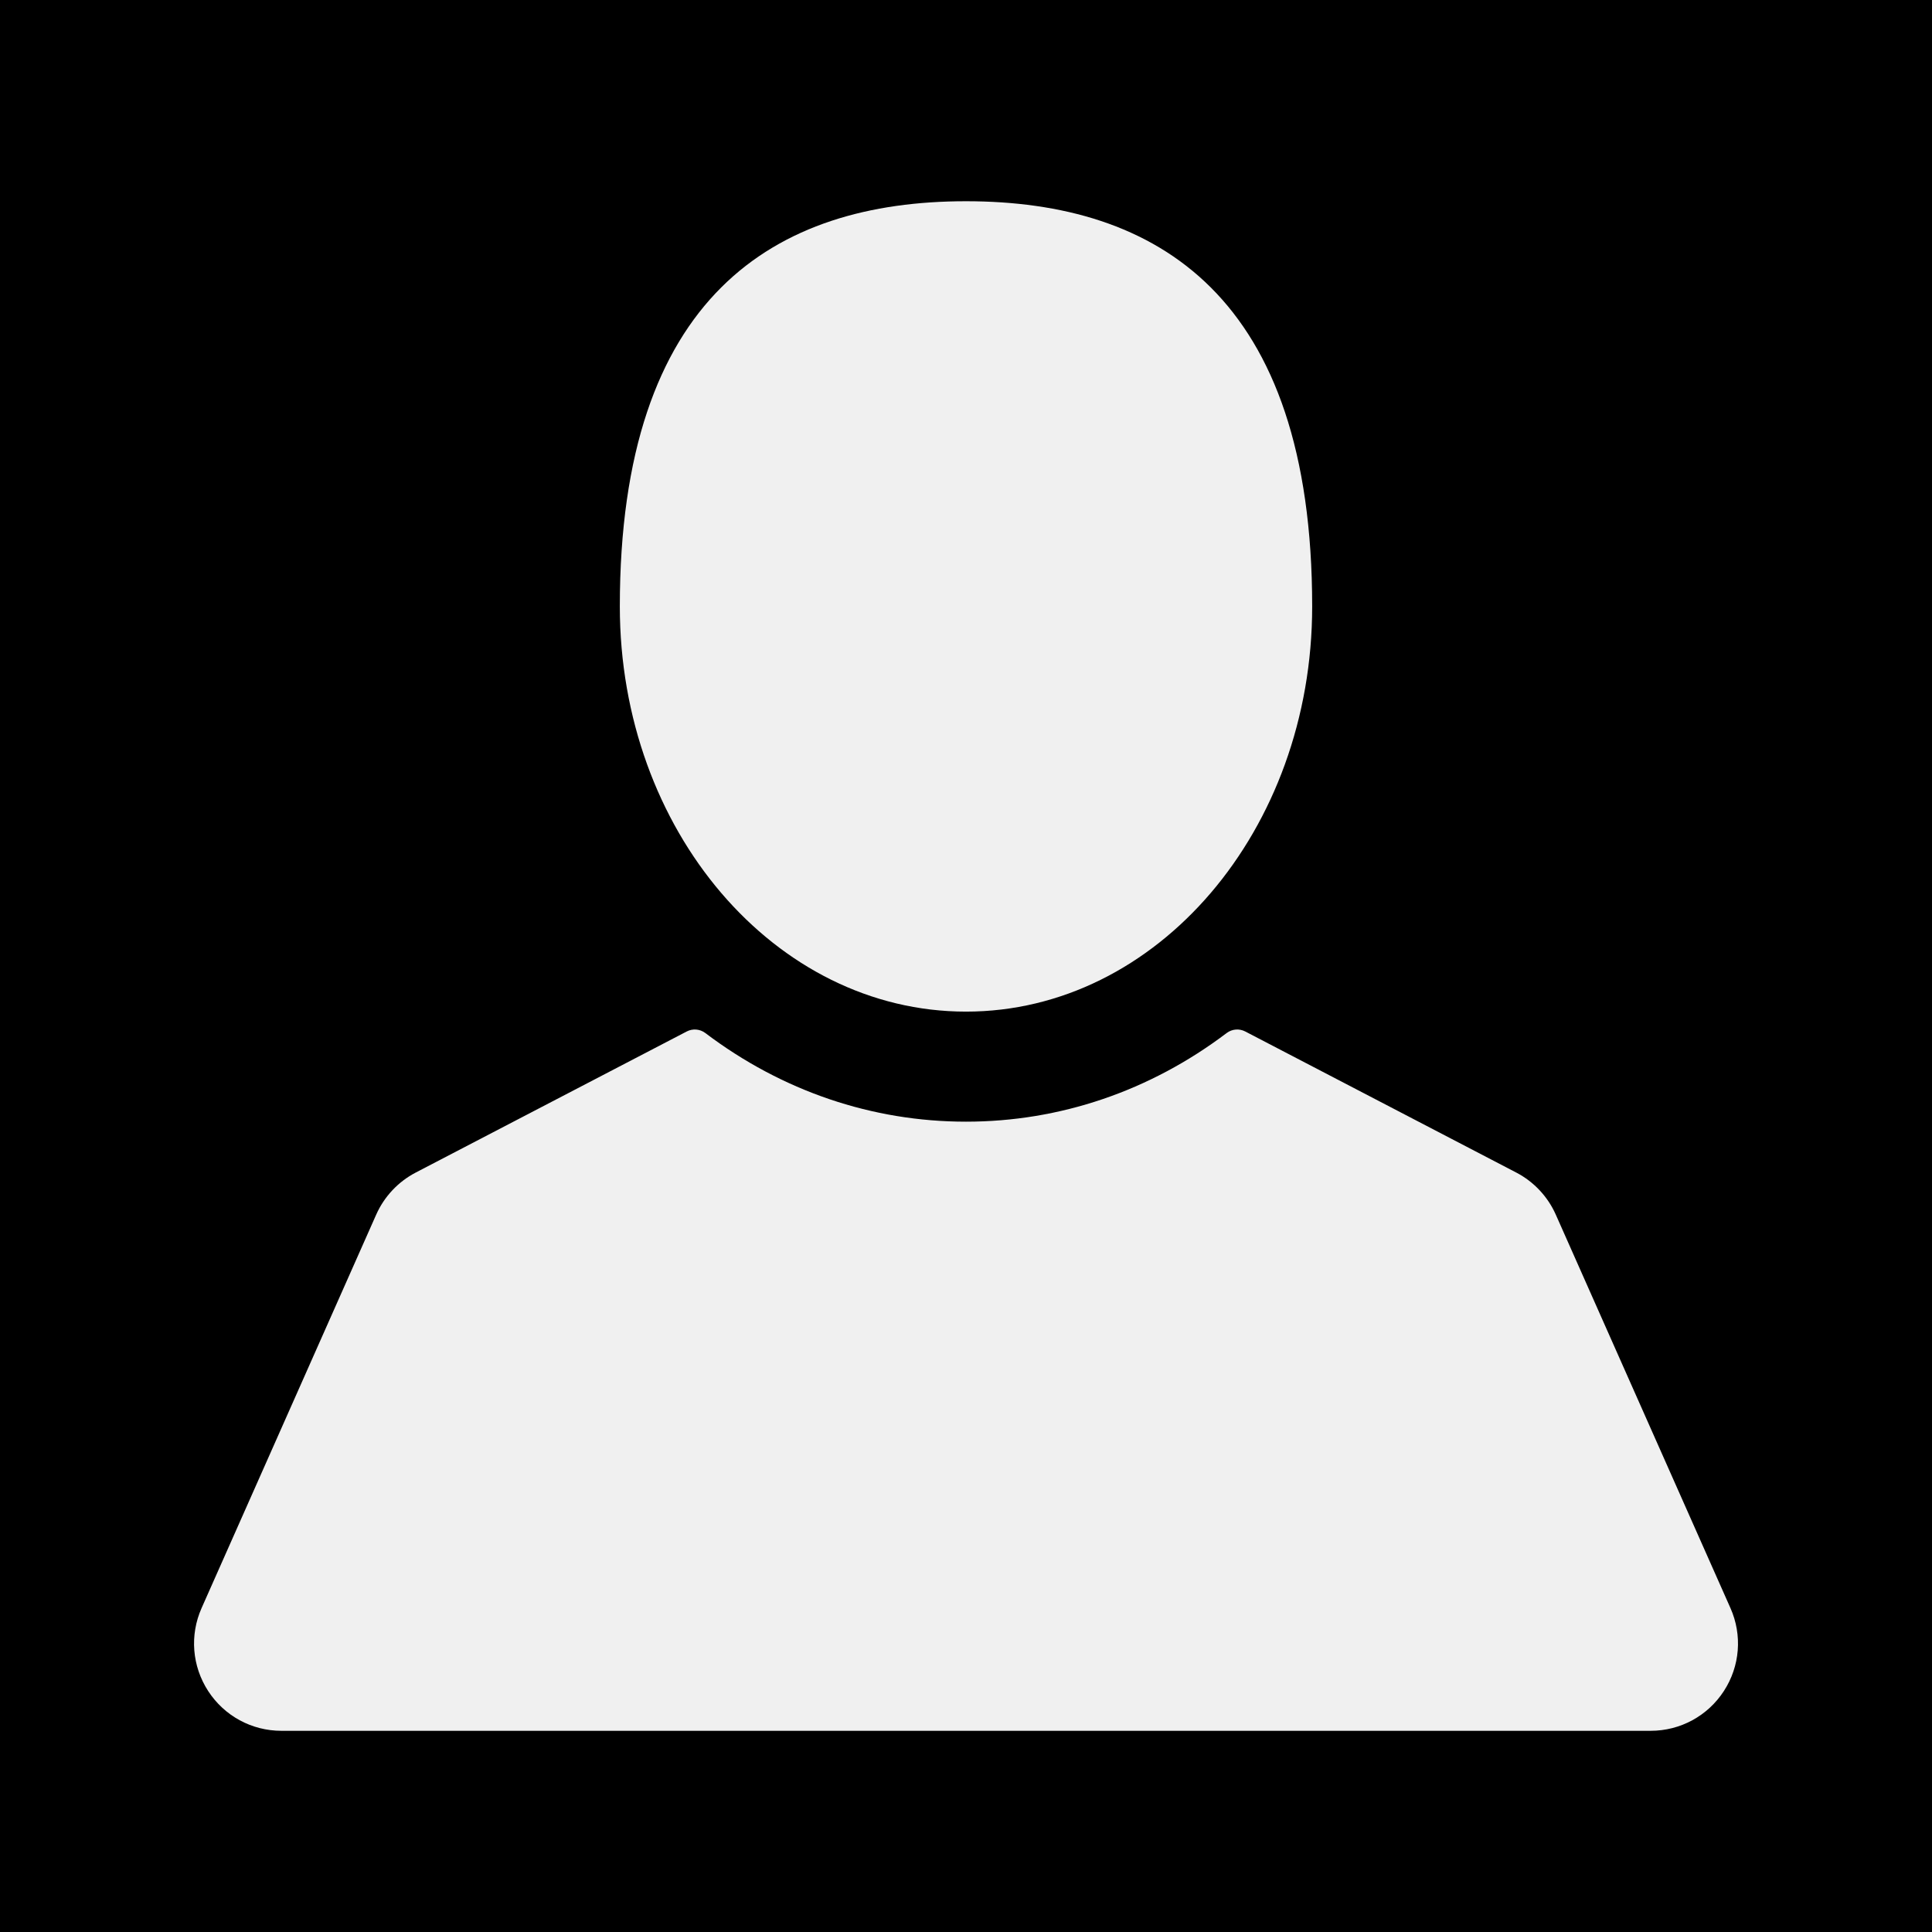 <?xml version="1.0" encoding="UTF-8" standalone="no"?>
<!-- Generator: Adobe Illustrator 16.0.0, SVG Export Plug-In . SVG Version: 6.00 Build 0)  -->
<svg xmlns:rdf="http://www.w3.org/1999/02/22-rdf-syntax-ns#" style="enable-background:new 0 0 512 512;" xmlns="http://www.w3.org/2000/svg" xml:space="preserve" viewBox="0 0 512 512" version="1.1" y="0px" x="0px" xmlns:cc="http://creativecommons.org/ns#" xmlns:dc="http://purl.org/dc/elements/1.1/"><defs id="defs3"><link href="../styles.css" type="text/css" rel="stylesheet" xmlns="http://www.w3.org/1999/xhtml"/></defs><rect class="userimg" height="512" width="512" y="0" x="0"/><path fill="#f0f0f0" d="M256,268.09c50.664,0,91.74-48.075,91.74-107.38,0-82.237-41.074-107.38-91.74-107.38-50.668,0-91.74,25.14-91.74,107.38,0,59.3,41.07,107.38,91.74,107.38z"/><path fill="#f0f0f0" d="M458.58,426.14l-46.283-104.26c-2.117-4.771-5.836-8.727-10.465-11.138l-71.83-37.391c-1.584-0.824-3.502-0.663-4.926,0.415-20.316,15.366-44.203,23.488-69.076,23.488-24.877,0-48.762-8.122-69.078-23.488-1.428-1.079-3.346-1.239-4.93-0.415l-71.826,37.391c-4.631,2.411-8.346,6.366-10.465,11.138l-46.276,104.27c-3.191,7.188-2.537,15.412,1.75,22.005,4.285,6.591,11.537,10.526,19.4,10.526h362.86c7.863,0,15.117-3.936,19.402-10.527,4.29-6.59,4.94-14.82,1.75-22z"/></svg>
